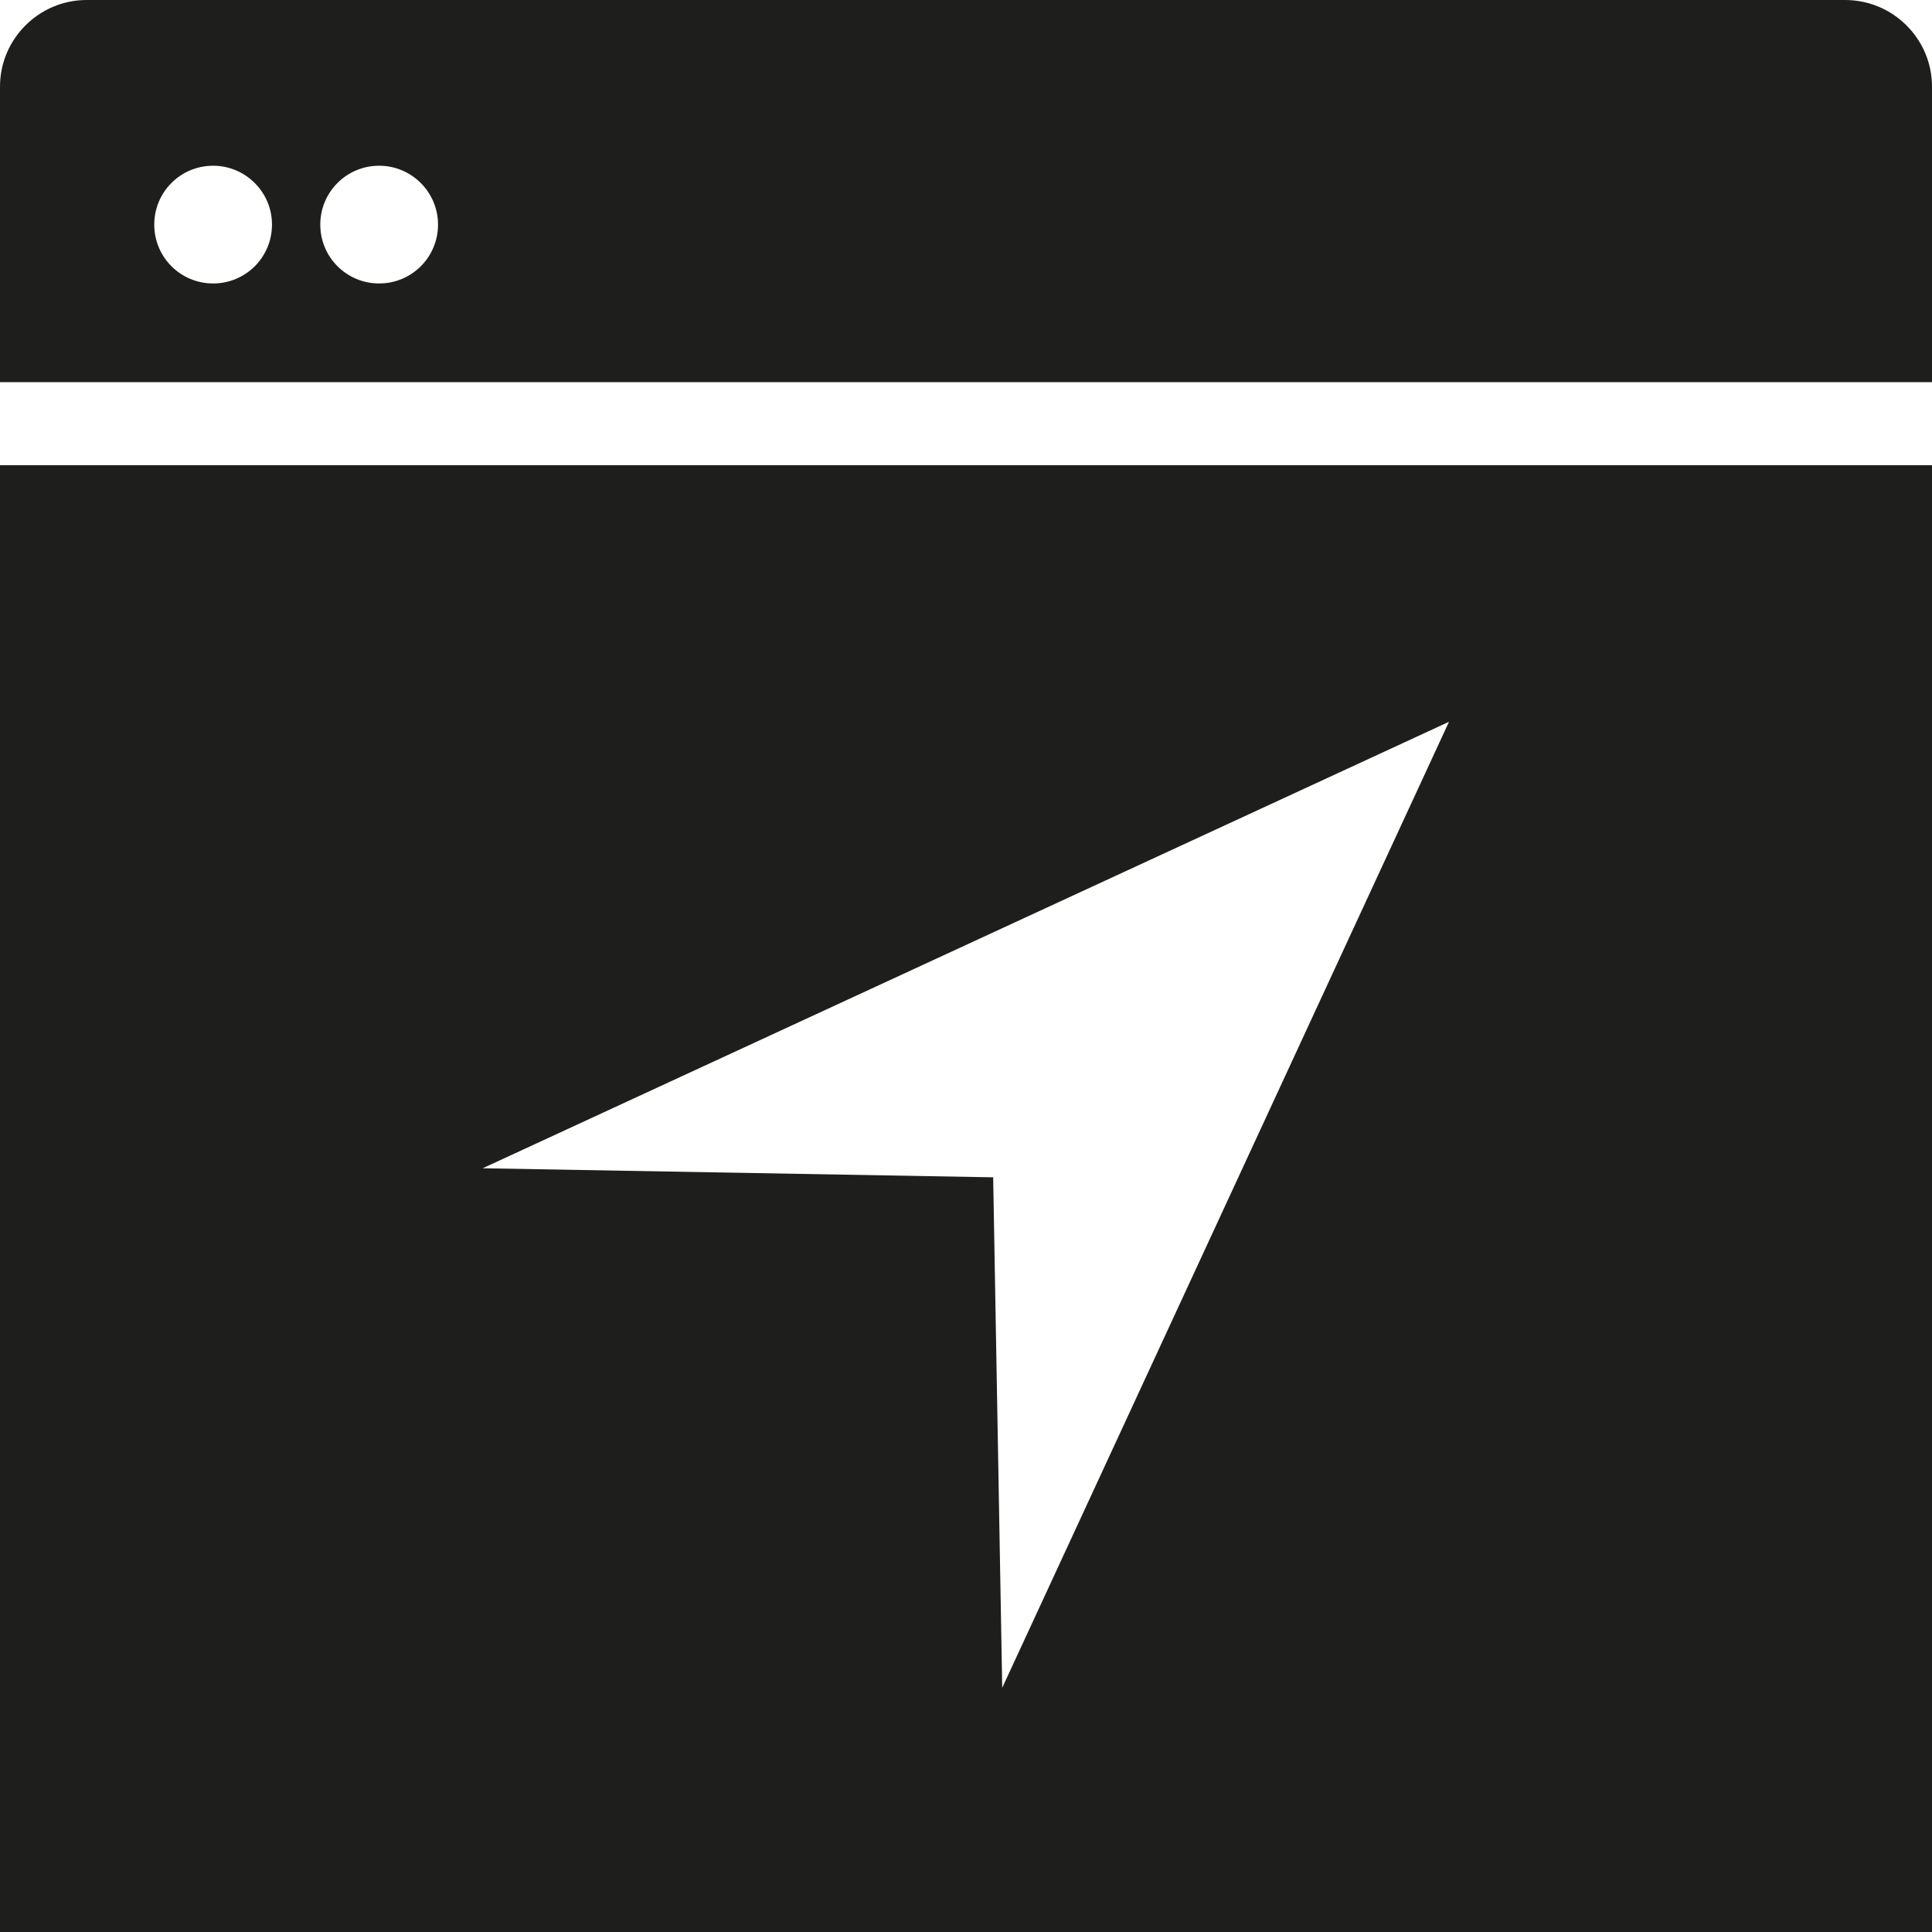 <?xml version="1.0" encoding="UTF-8"?>
<svg id="a" data-name="3219" xmlns="http://www.w3.org/2000/svg" viewBox="0 0 64 64">
  <path d="M0,15.41v48.59H64V15.41H0ZM33.2,55.91l-.3-16.91-16.91-.3,32.01-14.79-14.8,32ZM64,12.66V2.87C64,1.29,62.71,0,61.12,0H2.87C1.29,0,0,1.29,0,2.87v9.79H64ZM12.56,5.49c1.07,0,1.95.87,1.95,1.95s-.87,1.95-1.95,1.95-1.95-.87-1.95-1.95.87-1.95,1.95-1.95ZM7.06,5.49c1.07,0,1.95.87,1.95,1.95s-.87,1.95-1.95,1.95-1.95-.87-1.95-1.95.87-1.95,1.95-1.95Z" fill="#1e1e1c"/>
</svg>